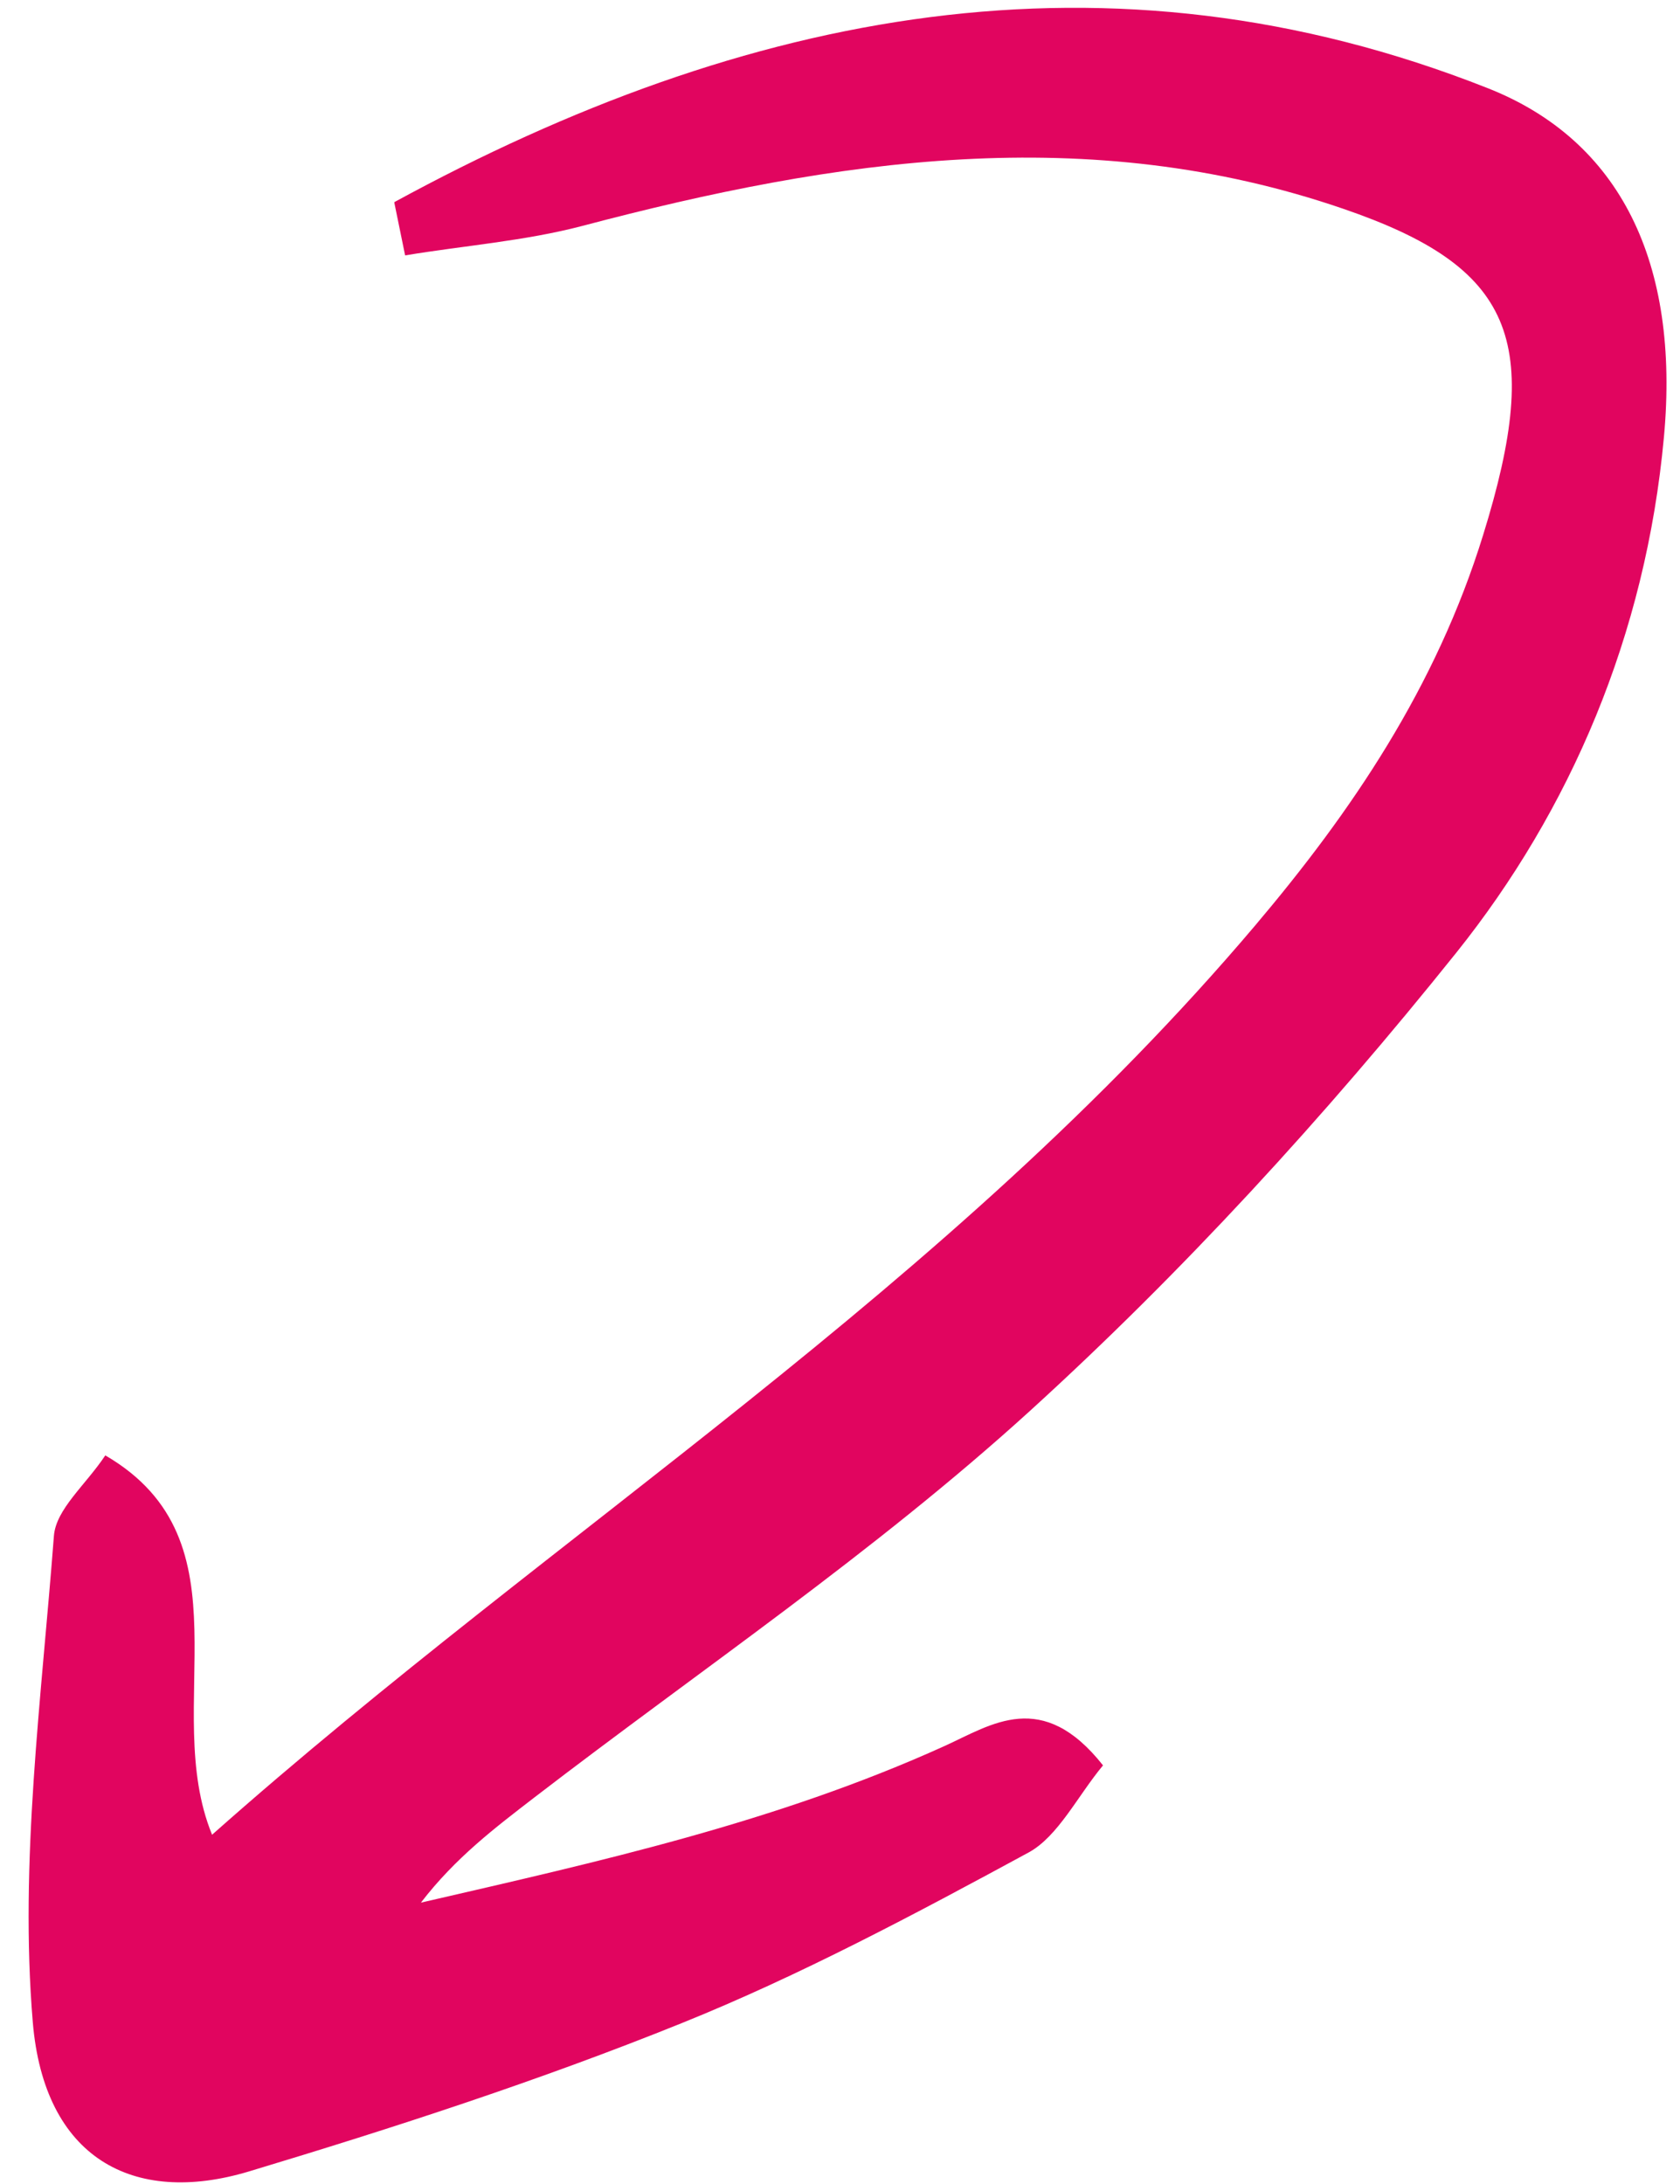 <svg width="50" height="65" viewBox="0 0 50 65" fill="none" xmlns="http://www.w3.org/2000/svg">
<path d="M11.737 6.015C22.187 0.32 32.974 -1.839 44.265 2.619C48.238 4.18 49.997 7.838 49.522 13.004C48.98 18.92 46.721 24.129 43.347 28.348C39.424 33.246 35.171 37.882 30.648 41.996C25.997 46.224 20.841 49.699 15.9 53.499C14.736 54.397 13.557 55.286 12.527 56.626C17.82 55.405 23.089 54.241 28.118 51.962C29.523 51.322 31.019 50.253 32.828 52.541C32.071 53.452 31.491 54.654 30.616 55.132C27.229 56.969 23.806 58.796 20.273 60.219C16.05 61.922 11.734 63.323 7.41 64.626C3.949 65.667 1.314 64.215 0.976 60.186C0.576 55.427 1.237 50.533 1.604 45.716C1.663 44.915 2.549 44.197 3.134 43.315C7.527 45.873 4.753 50.806 6.312 54.605C16.638 45.441 28.178 38.383 37.359 27.541C40.217 24.162 42.736 20.468 44.14 15.925C45.948 10.101 45.035 7.947 39.981 6.215C32.391 3.605 24.86 4.733 17.335 6.723C15.608 7.176 13.817 7.308 12.057 7.601C11.948 7.078 11.846 6.561 11.737 6.038L11.737 6.015Z" fill="#E1055F"/>
</svg>
